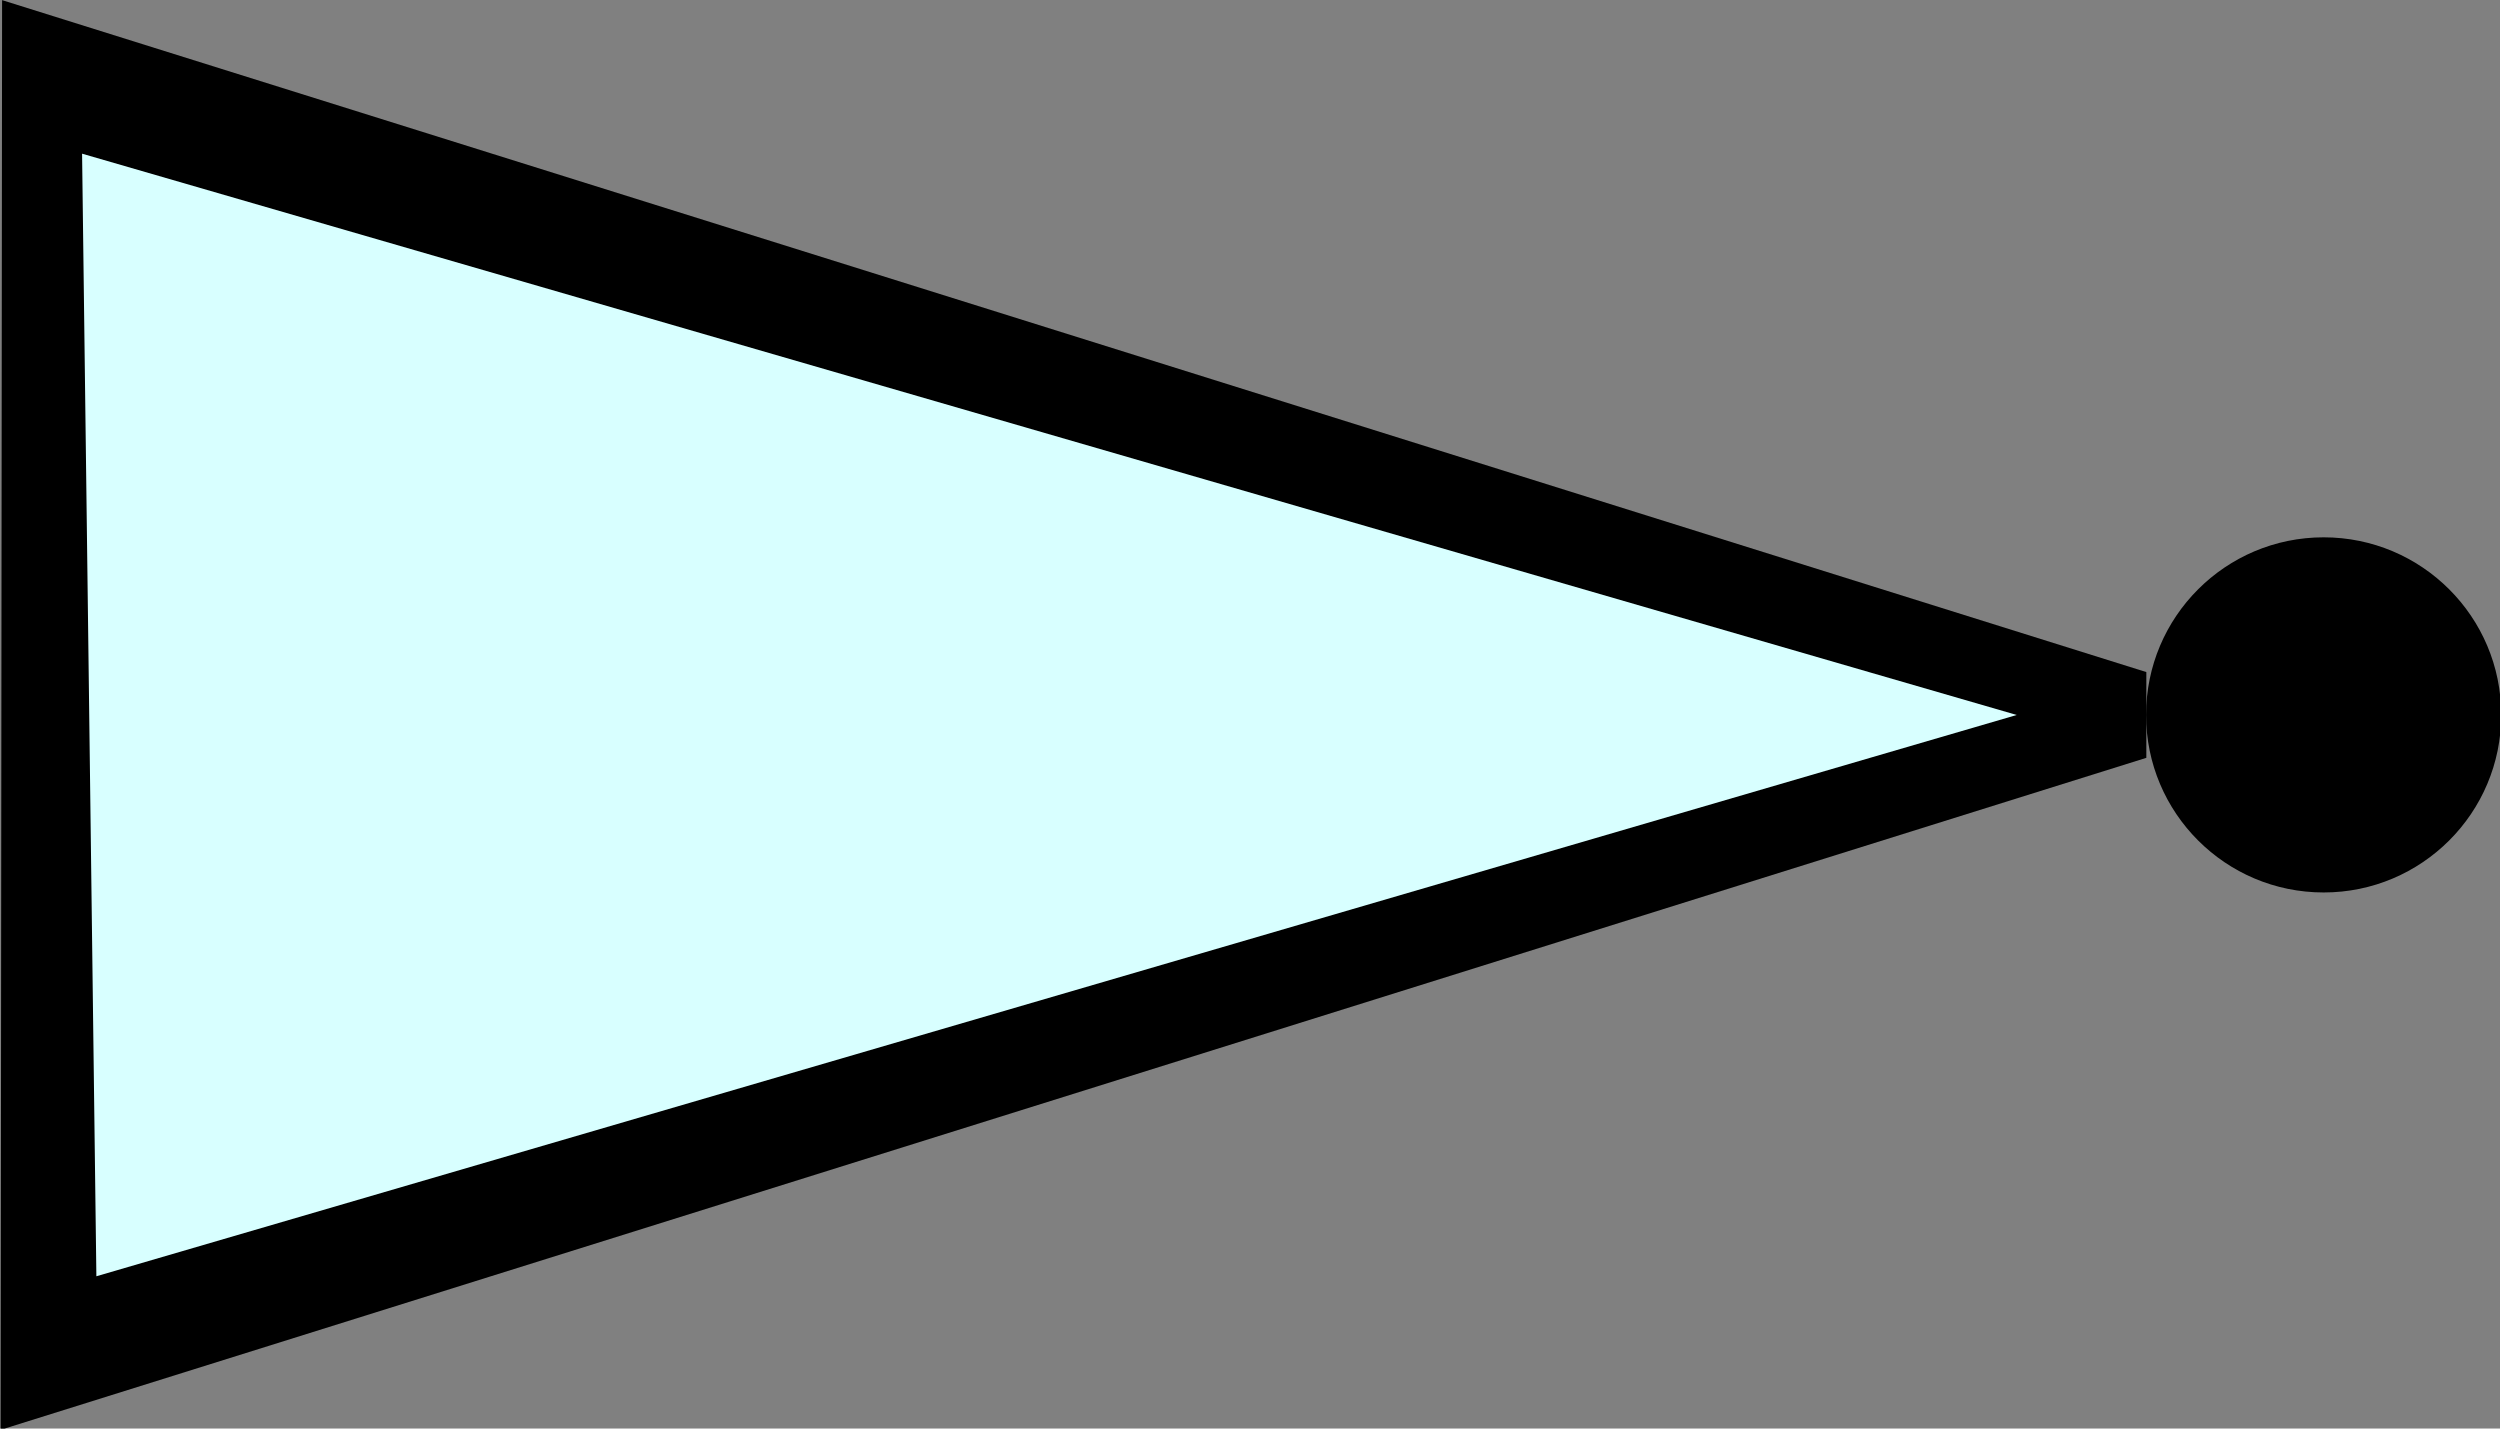 <?xml version="1.0" encoding="UTF-8" standalone="no"?>
<!-- Created with Inkscape (http://www.inkscape.org/) -->

<svg
   width="70"
   height="40"
   viewBox="0 0 18.521 10.583"
   version="1.1"
   id="svg1"
   xml:space="preserve"
   sodipodi:docname="NOT_ANSI.svg"
   inkscape:export-filename="NOT_ANSI.svg"
   inkscape:export-xdpi="96"
   inkscape:export-ydpi="96"
   xmlns:inkscape="http://www.inkscape.org/namespaces/inkscape"
   xmlns:sodipodi="http://sodipodi.sourceforge.net/DTD/sodipodi-0.dtd"
   xmlns="http://www.w3.org/2000/svg"
   xmlns:svg="http://www.w3.org/2000/svg"><rect x="0" y="0" width="18.521" height="10.583" fill="#808080" stroke="none"/><sodipodi:namedview
     id="namedview1"
     pagecolor="#ffffff"
     bordercolor="#000000"
     borderopacity="0.25"
     inkscape:showpageshadow="2"
     inkscape:pageopacity="0.0"
     inkscape:pagecheckerboard="0"
     inkscape:deskcolor="#d1d1d1"><inkscape:page
       x="0"
       y="0"
       width="18.521"
       height="10.583"
       id="page2"
       margin="0"
       bleed="0" /></sodipodi:namedview><defs
     id="defs1" /><path
     style="fill:#d8ffff;fill-opacity:1;stroke:#000000;stroke-width:0.022;stroke-dasharray:none"
     d="M 0.447,8.942 C 0.446,8.588 0.423,6.659 0.396,4.655 0.37,2.651 0.349,1.009 0.351,1.006 0.352,1.003 3.602,1.943 7.573,3.095 11.543,4.246 14.872,5.212 14.969,5.24 L 15.147,5.291 7.828,7.431 C 3.803,8.608 0.496,9.575 0.479,9.578 0.453,9.584 0.448,9.479 0.447,8.942 Z"
     id="path25" /><g
     id="layer1"><g
       id="g1"
       transform="matrix(0.264,0,0,0.264,-6.254,-1.224)"><circle
         style="fill:#000000;fill-opacity:1;stroke:none;stroke-width:5.979;stroke-dasharray:none"
         id="path6"
         cx="88.896"
         cy="24.697"
         r="4.983" /><g
         id="g8"
         transform="matrix(1.003,0,0,1.003,-5.348,-2.789)"><path
           d="m 29.009,7.406 -0.04,40 60.032,-18.801 v -2.399 z m 2.238,4.296 54.128,15.704 -53.728,15.704 z"
           style="stroke-width:0.893;marker:none"
           id="path2" /><path
           style="fill:none;fill-opacity:1;stroke:none;stroke-width:0.339;stroke-dasharray:none"
           d="M 2.761,35.565 C 2.739,35.477 2.333,4.418 2.354,4.401 2.387,4.375 55.63,19.834 55.87,19.94 c 0.146,0.064 -7.772,2.425 -26.247,7.825 -29.889,8.737 -26.848,7.854 -26.862,7.8 z"
           id="path23"
           transform="translate(28.969,7.406)" /></g></g></g></svg>
